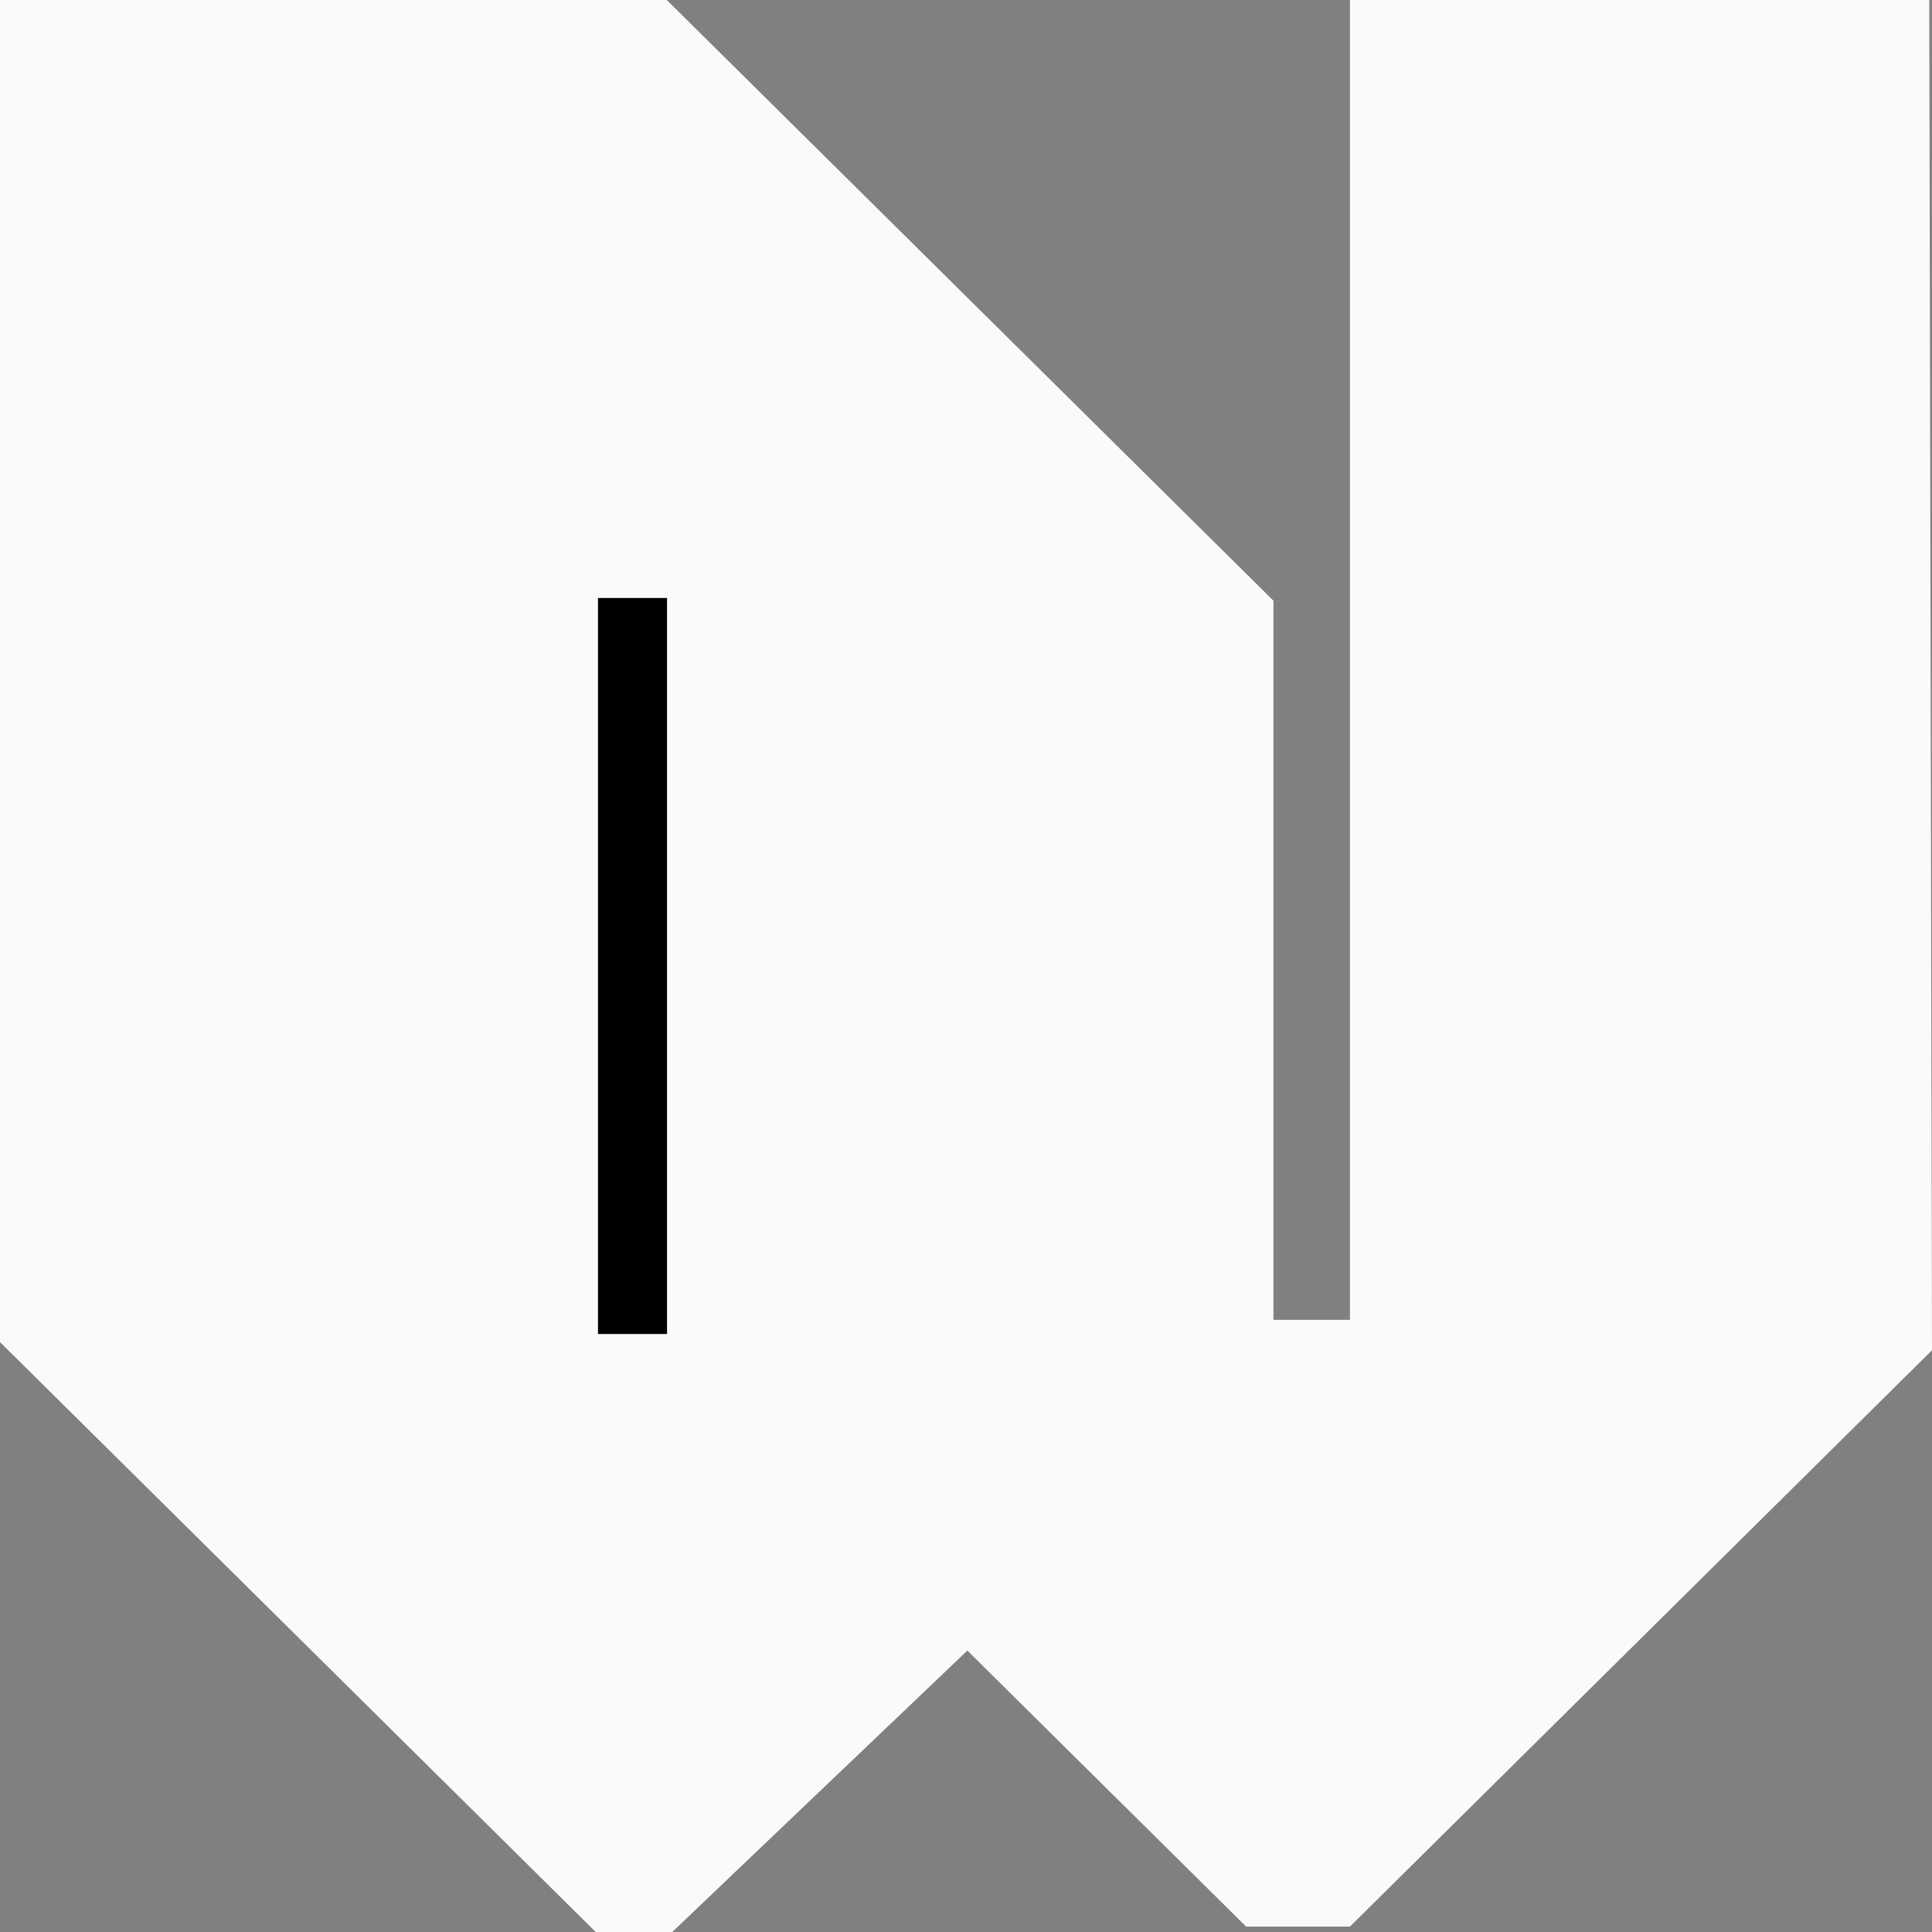 <svg width="48" height="48" viewBox="0 0 48 48" fill="none" xmlns="http://www.w3.org/2000/svg">
<rect x="0" y="0" width="48" height="48" fill="#808080" stroke="none"/>
<path d="M14.801 0H0V33.344L14.801 48H16.702L24.034 41.008L30.959 47.865H33.539L48 33.546L47.932 0H33.539V32.791H31.638V14.924L16.566 0H14.801Z" fill="#F9FAFB"/>
<path d="M16.572 14.857H14.857V33.143H16.572V14.857Z" fill="black"/>
</svg>

